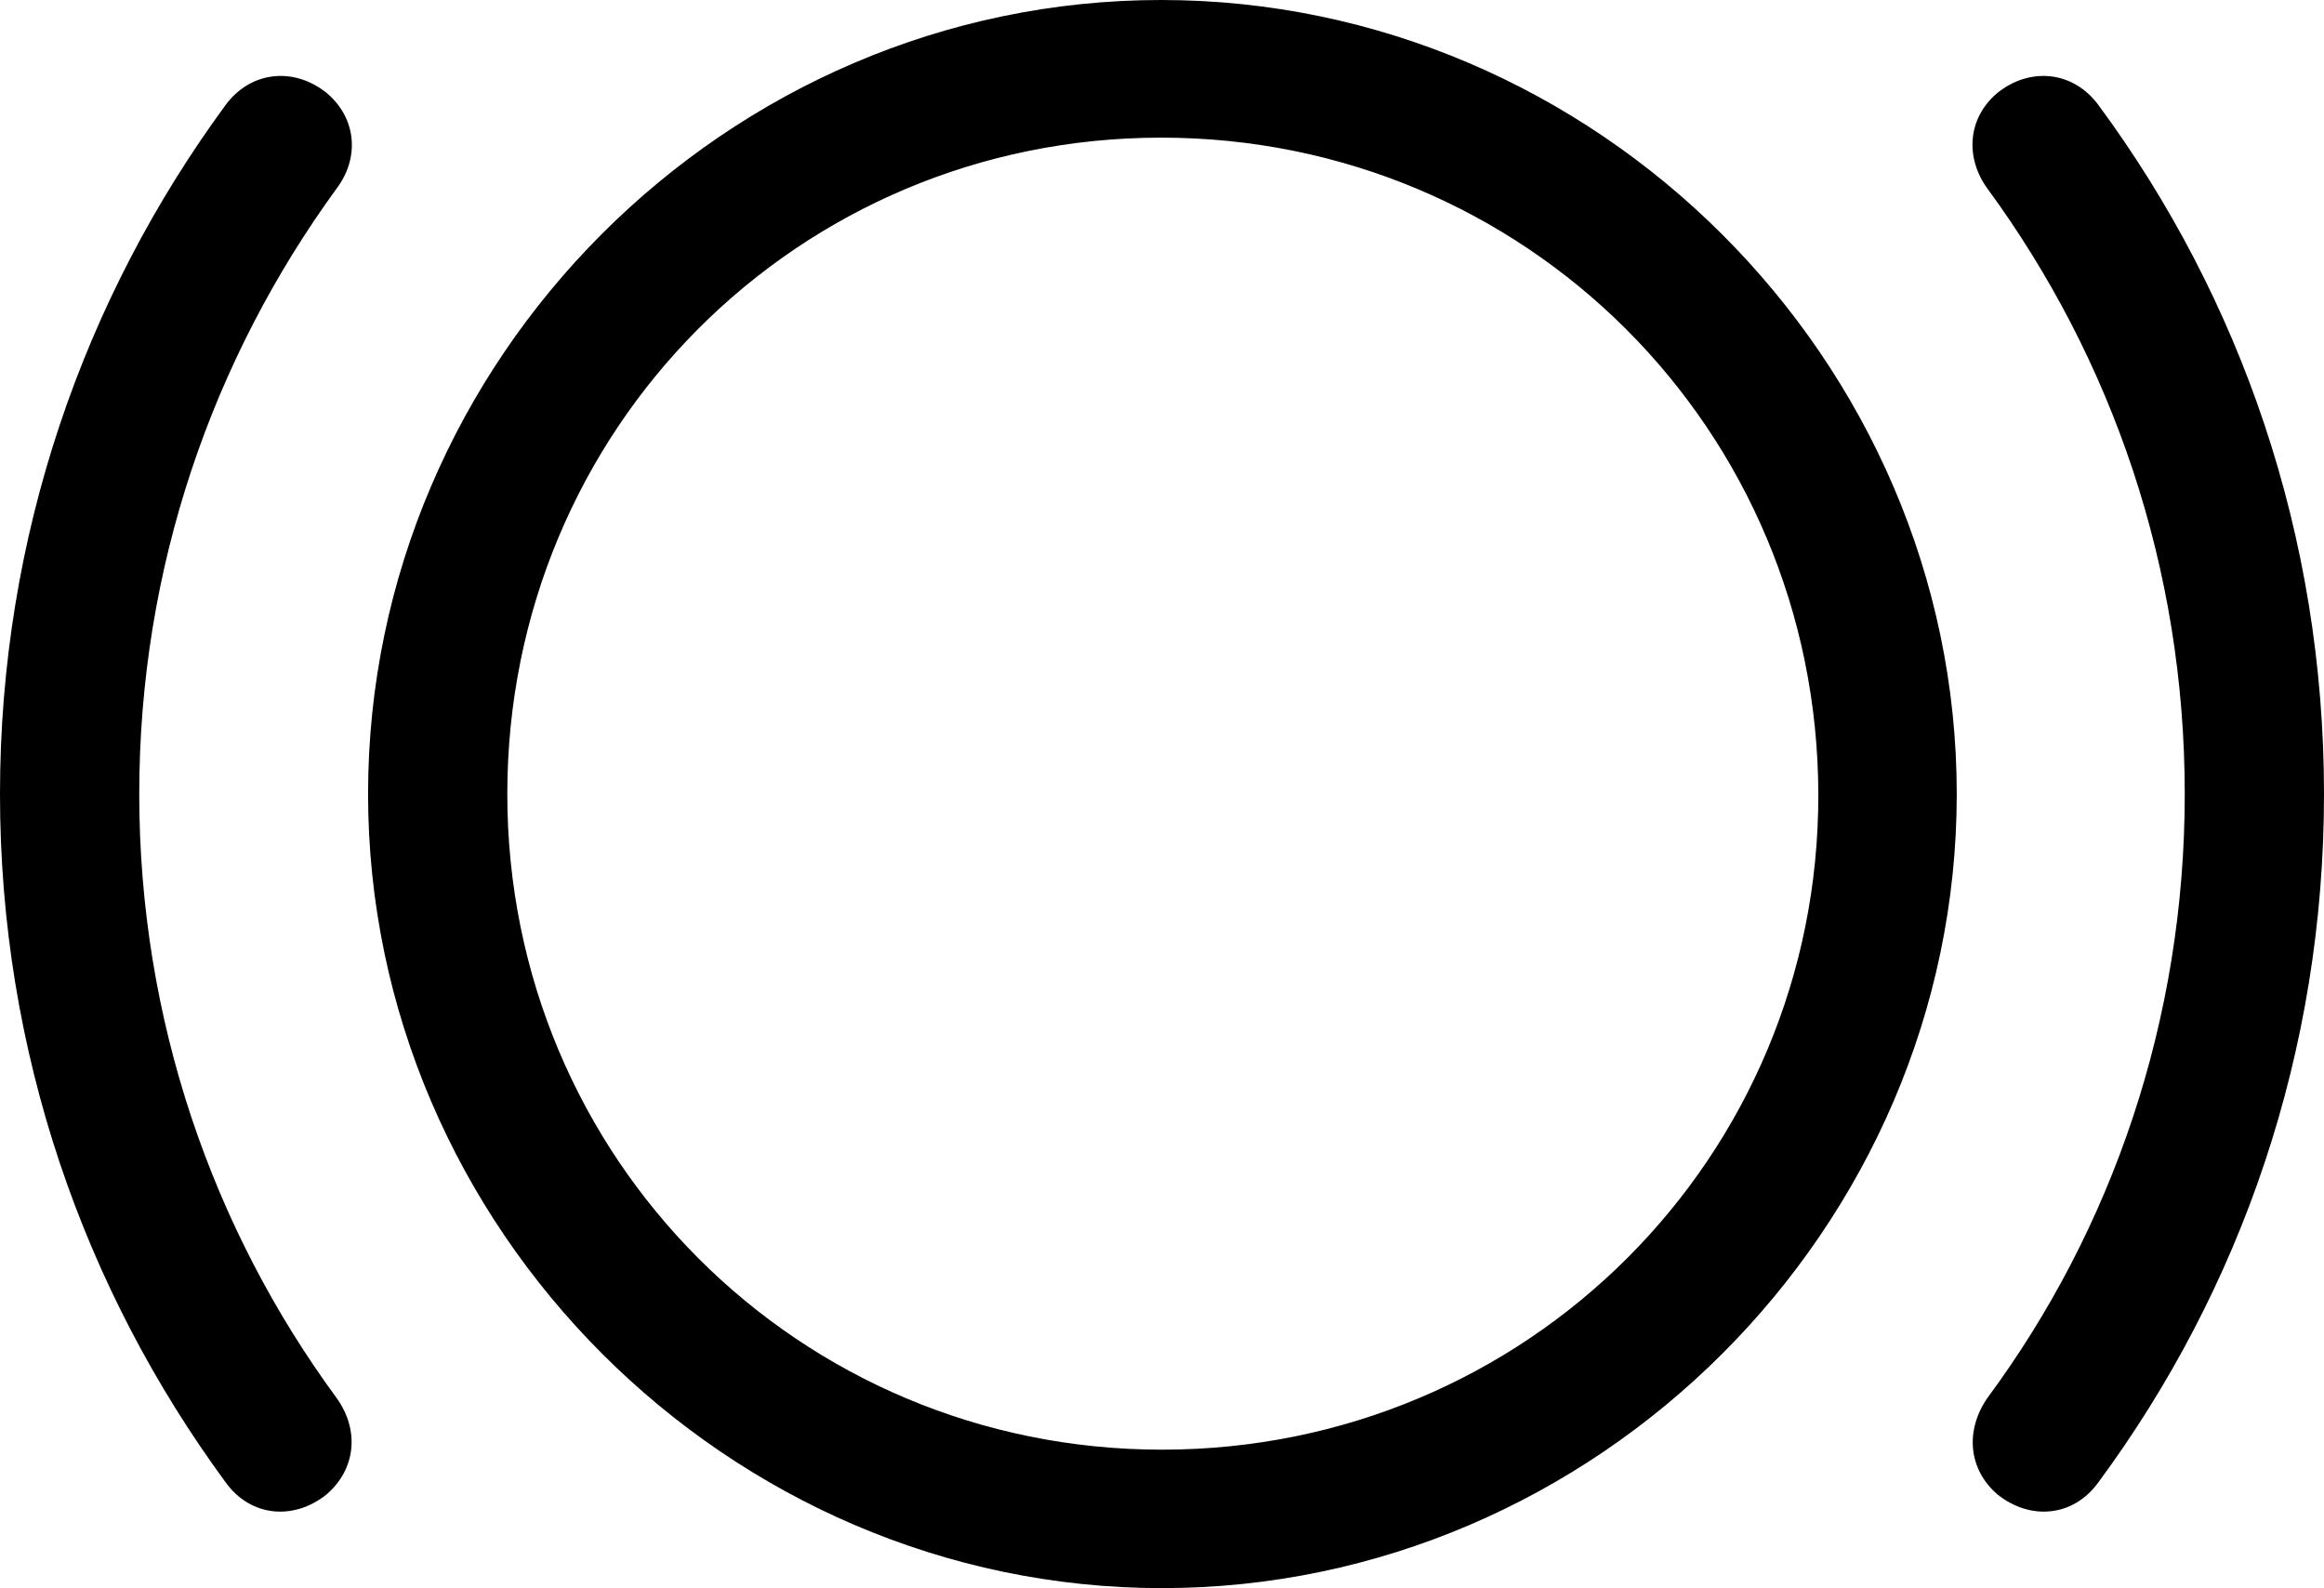 <?xml version="1.0" encoding="UTF-8" standalone="no"?>
<svg xmlns="http://www.w3.org/2000/svg"
     width="1393.555" height="952.148"
     viewBox="0 0 1393.555 952.148"
     fill="currentColor">
  <path d="M696.778 952.153C957.028 952.153 1173.338 736.323 1173.338 476.073C1173.338 215.823 957.028 0.003 696.288 0.003C436.038 0.003 220.708 215.333 220.708 476.073C220.708 736.323 436.528 952.153 696.778 952.153ZM1393.558 476.073C1393.558 321.293 1343.748 178.713 1258.298 62.983C1243.168 42.483 1217.288 40.043 1197.758 55.663C1179.688 70.803 1178.228 94.723 1191.898 113.283C1266.598 215.333 1310.058 340.333 1310.058 476.073C1310.058 611.323 1266.598 736.813 1191.898 837.893C1178.228 857.423 1180.178 880.863 1197.758 895.993C1217.288 911.623 1243.168 909.663 1258.298 888.673C1343.748 772.953 1393.558 630.863 1393.558 476.073ZM-0.002 476.073C-0.002 630.863 50.298 772.953 135.258 888.673C150.388 909.663 176.268 911.623 195.798 895.993C213.378 880.863 215.818 857.423 201.658 837.893C127.438 736.813 83.498 611.323 83.498 476.073C83.498 340.333 127.438 215.333 201.658 113.283C215.818 94.723 213.868 70.803 195.798 55.663C176.268 40.043 150.388 42.483 135.258 62.983C50.298 178.713 -0.002 321.293 -0.002 476.073ZM696.778 869.143C479.008 869.143 304.198 694.333 304.198 476.073C304.198 257.323 478.518 82.523 696.288 82.523C914.548 82.523 1089.848 257.323 1090.328 476.073C1090.818 693.843 915.528 869.143 696.778 869.143Z"/>
</svg>